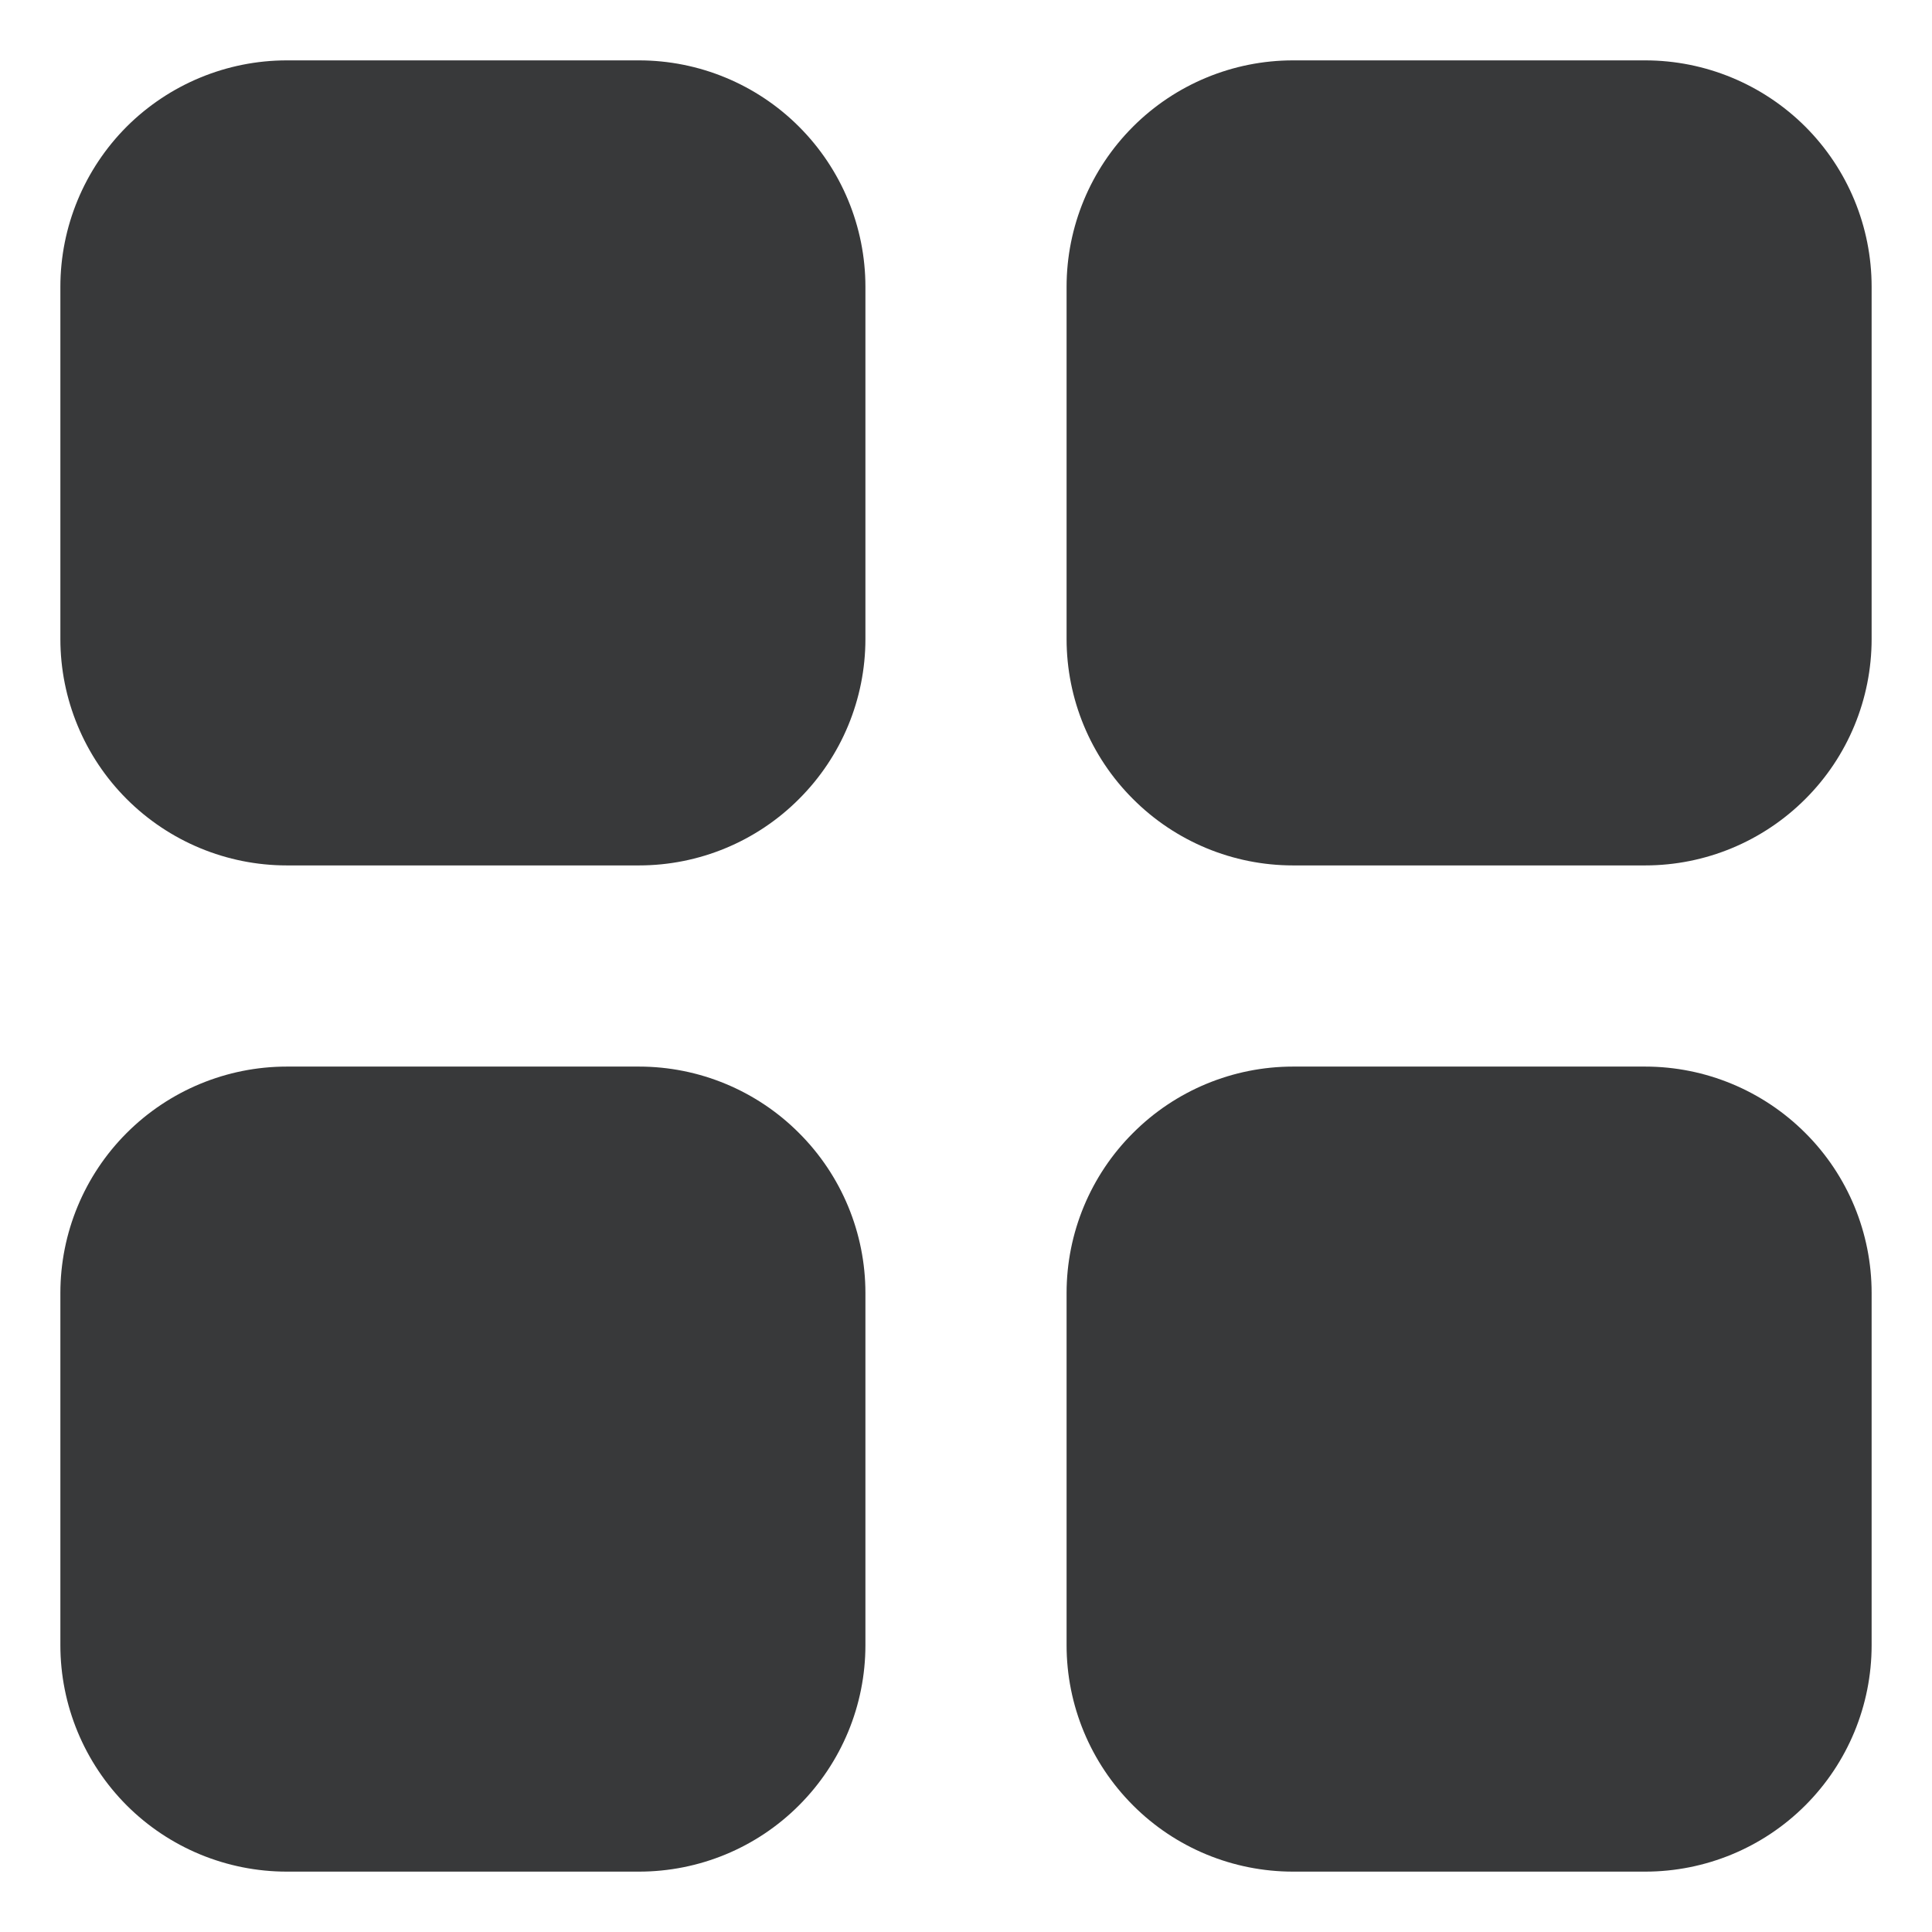 <svg width="16" height="16" viewBox="0 0 16 16" fill="none" xmlns="http://www.w3.org/2000/svg">
<path d="M5.292 8.833C5.789 8.833 6.266 9.031 6.617 9.383C6.969 9.734 7.167 10.211 7.167 10.708V13.625C7.167 14.122 6.969 14.599 6.617 14.951C6.266 15.303 5.789 15.5 5.292 15.5H2.375C1.878 15.5 1.401 15.303 1.049 14.951C0.698 14.599 0.5 14.122 0.5 13.625V10.708C0.5 10.211 0.698 9.734 1.049 9.383C1.401 9.031 1.878 8.833 2.375 8.833H5.292ZM13.625 8.833C14.122 8.833 14.599 9.031 14.951 9.383C15.303 9.734 15.5 10.211 15.5 10.708V13.625C15.5 14.122 15.303 14.599 14.951 14.951C14.599 15.303 14.122 15.5 13.625 15.5H10.708C10.211 15.5 9.734 15.303 9.383 14.951C9.031 14.599 8.833 14.122 8.833 13.625V10.708C8.833 10.211 9.031 9.734 9.383 9.383C9.734 9.031 10.211 8.833 10.708 8.833H13.625ZM5.292 0.5C5.789 0.5 6.266 0.698 6.617 1.049C6.969 1.401 7.167 1.878 7.167 2.375V5.292C7.167 5.789 6.969 6.266 6.617 6.617C6.266 6.969 5.789 7.167 5.292 7.167H2.375C1.878 7.167 1.401 6.969 1.049 6.617C0.698 6.266 0.5 5.789 0.5 5.292V2.375C0.5 1.878 0.698 1.401 1.049 1.049C1.401 0.698 1.878 0.5 2.375 0.5H5.292ZM13.625 0.5C14.122 0.5 14.599 0.698 14.951 1.049C15.303 1.401 15.5 1.878 15.5 2.375V5.292C15.5 5.789 15.303 6.266 14.951 6.617C14.599 6.969 14.122 7.167 13.625 7.167H10.708C10.211 7.167 9.734 6.969 9.383 6.617C9.031 6.266 8.833 5.789 8.833 5.292V2.375C8.833 1.878 9.031 1.401 9.383 1.049C9.734 0.698 10.211 0.5 10.708 0.5H13.625Z" fill="#38393A"/>
</svg>
